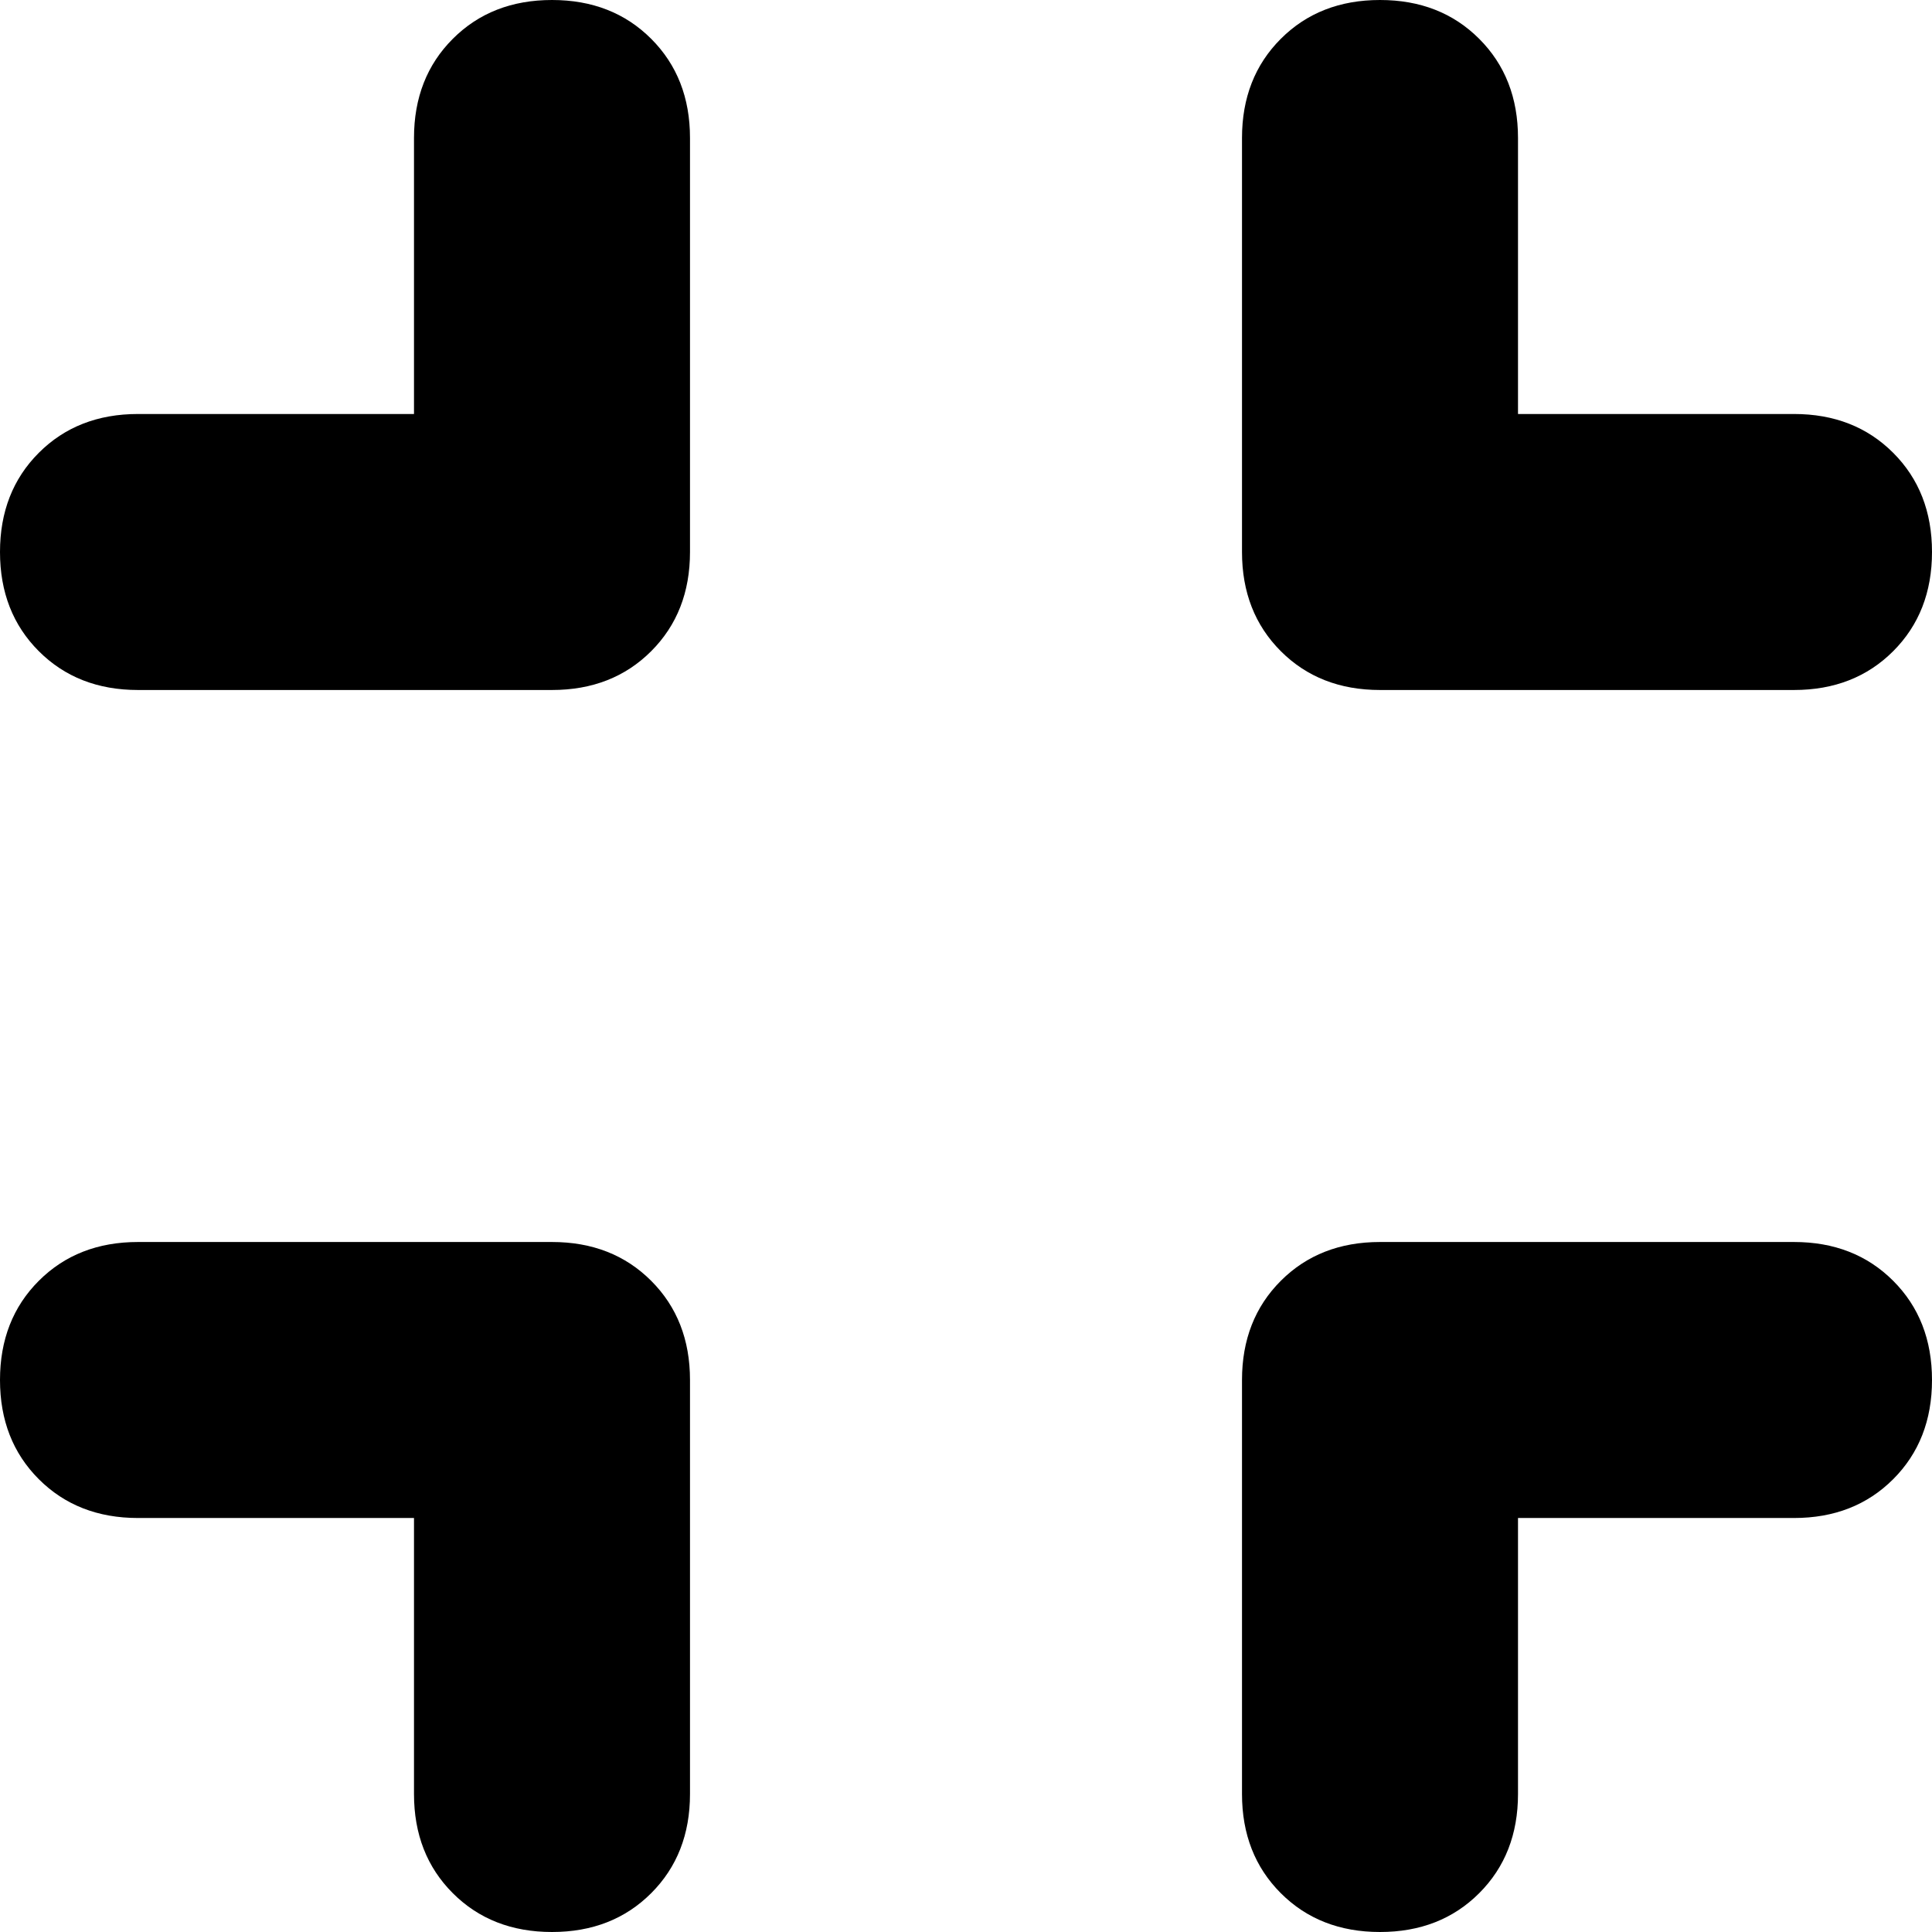 <svg xmlns="http://www.w3.org/2000/svg" viewBox="0 0 512 512">
  <path d="M 182.857 36.571 Q 182.857 20.571 172.571 10.286 L 172.571 10.286 Q 162.286 0 146.286 0 Q 130.286 0 120 10.286 Q 109.714 20.571 109.714 36.571 L 109.714 109.714 L 36.571 109.714 Q 20.571 109.714 10.286 120 Q 0 130.286 0 146.286 Q 0 162.286 10.286 172.571 Q 20.571 182.857 36.571 182.857 L 146.286 182.857 Q 162.286 182.857 172.571 172.571 Q 182.857 162.286 182.857 146.286 L 182.857 36.571 L 182.857 36.571 Z M 36.571 329.143 Q 20.571 329.143 10.286 339.429 L 10.286 339.429 Q 0 349.714 0 365.714 Q 0 381.714 10.286 392 Q 20.571 402.286 36.571 402.286 L 109.714 402.286 L 109.714 475.429 Q 109.714 491.429 120 501.714 Q 130.286 512 146.286 512 Q 162.286 512 172.571 501.714 Q 182.857 491.429 182.857 475.429 L 182.857 365.714 Q 182.857 349.714 172.571 339.429 Q 162.286 329.143 146.286 329.143 L 36.571 329.143 L 36.571 329.143 Z M 402.286 36.571 Q 402.286 20.571 392 10.286 L 392 10.286 Q 381.714 0 365.714 0 Q 349.714 0 339.429 10.286 Q 329.143 20.571 329.143 36.571 L 329.143 146.286 Q 329.143 162.286 339.429 172.571 Q 349.714 182.857 365.714 182.857 L 475.429 182.857 Q 491.429 182.857 501.714 172.571 Q 512 162.286 512 146.286 Q 512 130.286 501.714 120 Q 491.429 109.714 475.429 109.714 L 402.286 109.714 L 402.286 36.571 L 402.286 36.571 Z M 365.714 329.143 Q 349.714 329.143 339.429 339.429 L 339.429 339.429 Q 329.143 349.714 329.143 365.714 L 329.143 475.429 Q 329.143 491.429 339.429 501.714 Q 349.714 512 365.714 512 Q 381.714 512 392 501.714 Q 402.286 491.429 402.286 475.429 L 402.286 402.286 L 475.429 402.286 Q 491.429 402.286 501.714 392 Q 512 381.714 512 365.714 Q 512 349.714 501.714 339.429 Q 491.429 329.143 475.429 329.143 L 365.714 329.143 L 365.714 329.143 Z" />
</svg>
